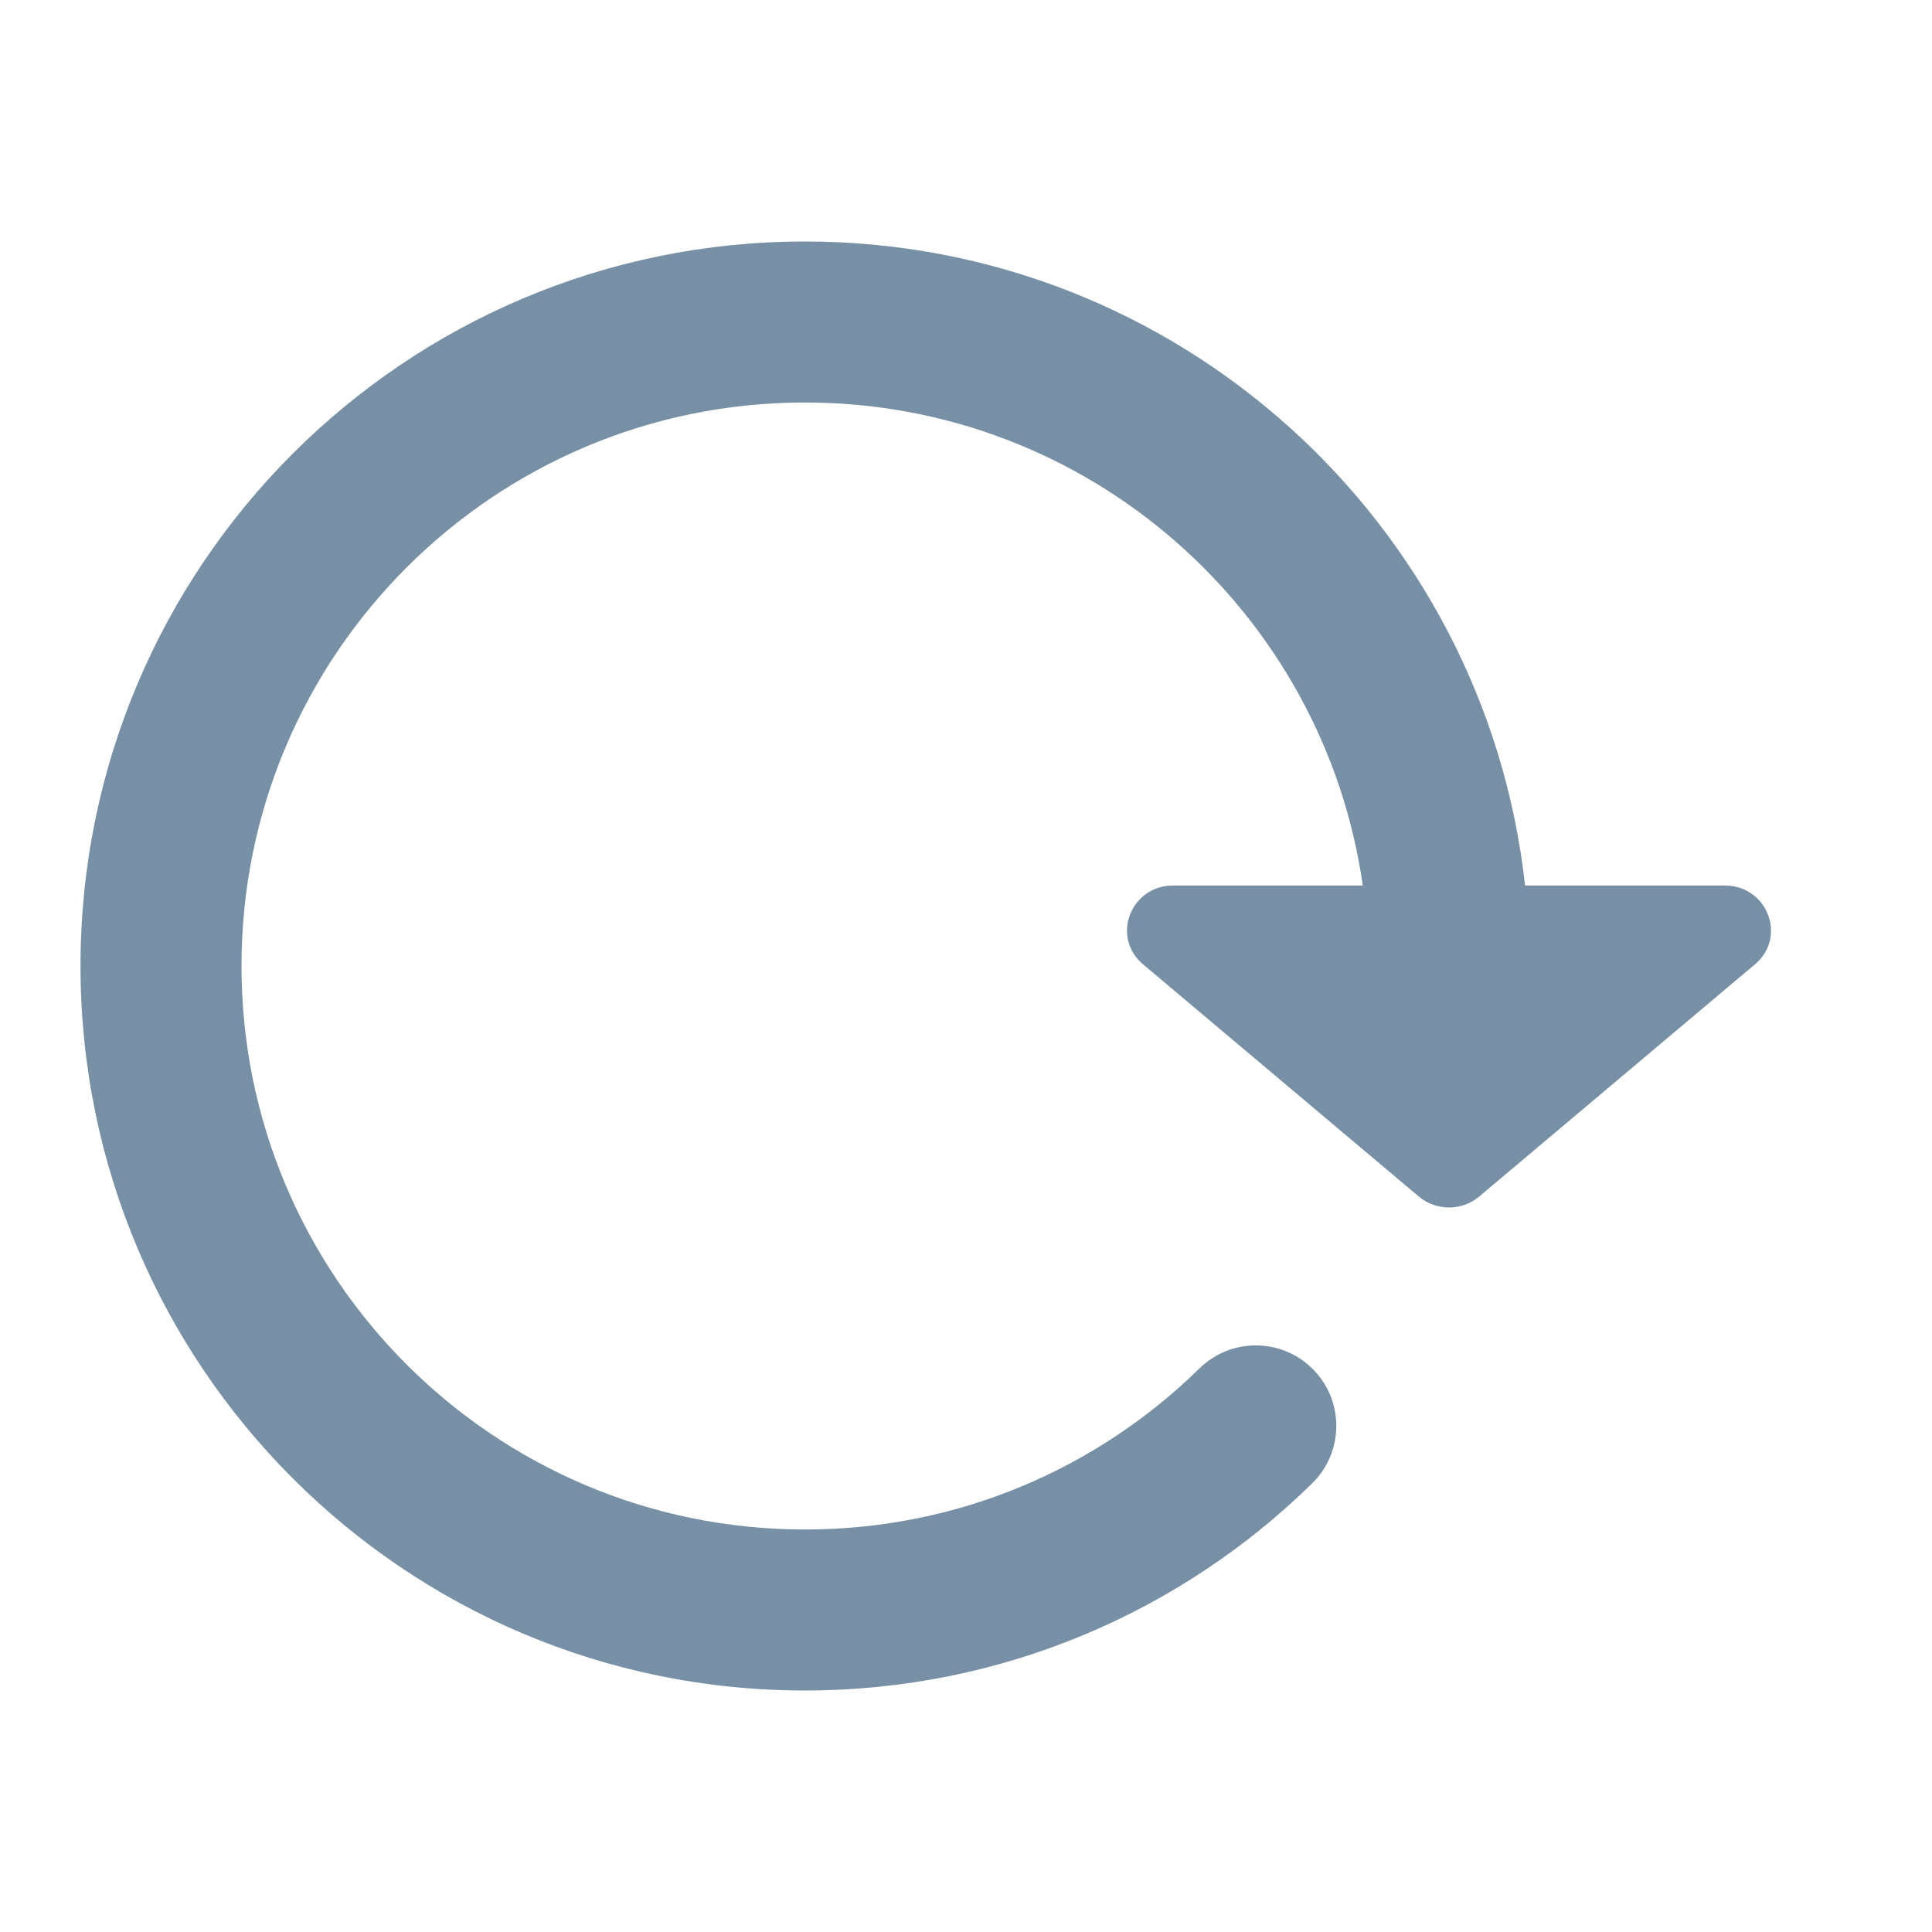 <svg width="24" height="24" viewBox="0 0 24 24" fill="#7790A6" xmlns="http://www.w3.org/2000/svg">
<path fill-rule="evenodd" clip-rule="evenodd" d="M18.945 11H21.426C21.956 11 22.202 11.641 21.801 11.979L18.375 14.864C18.16 15.045 17.84 15.045 17.625 14.864L14.199 11.979C13.798 11.641 14.044 11 14.574 11H16.929C16.444 7.608 13.527 5 10 5C6.134 5 3 8.134 3 12C3 15.866 6.134 19 10 19C11.908 19 13.636 18.238 14.9 16.999C15.294 16.612 15.928 16.619 16.314 17.013C16.701 17.407 16.694 18.041 16.3 18.427C14.678 20.018 12.453 21 10 21C5.029 21 1 16.971 1 12C1 7.029 5.029 3 10 3C14.633 3 18.448 6.5 18.945 11Z" />
</svg>
